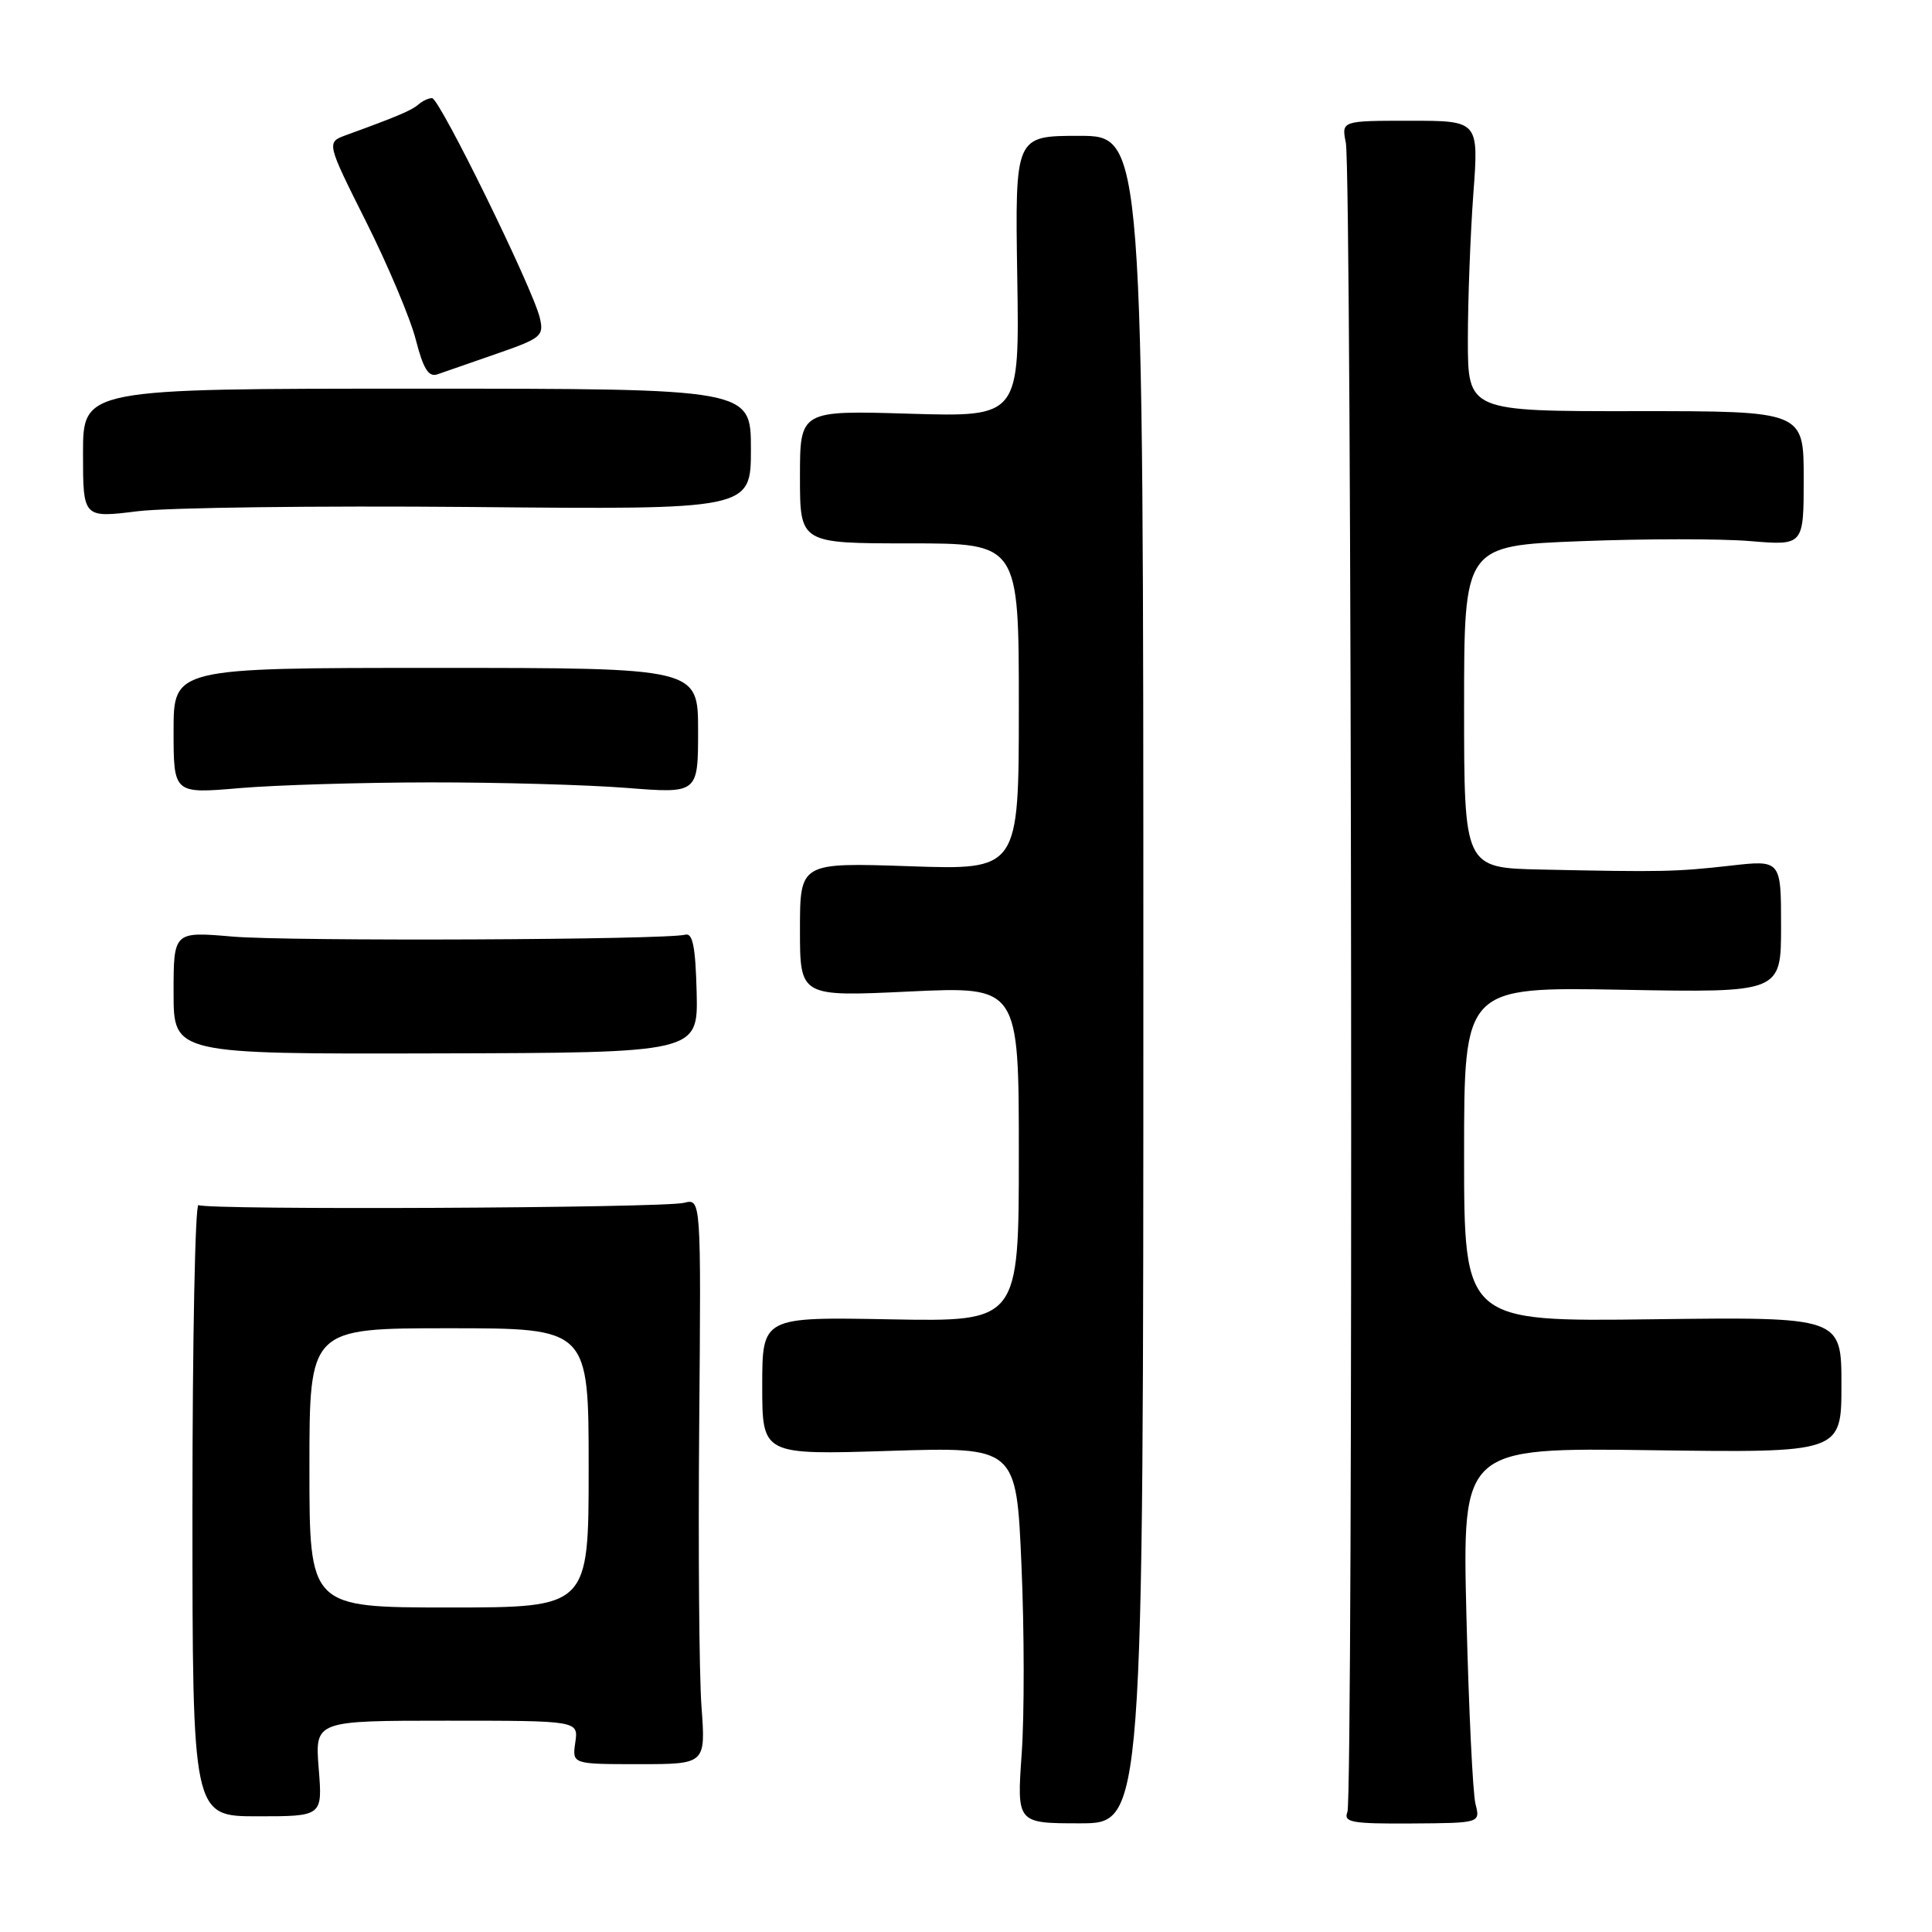 <?xml version="1.0" encoding="UTF-8" standalone="no"?>
<!DOCTYPE svg PUBLIC "-//W3C//DTD SVG 1.1//EN" "http://www.w3.org/Graphics/SVG/1.1/DTD/svg11.dtd" >
<svg xmlns="http://www.w3.org/2000/svg" xmlns:xlink="http://www.w3.org/1999/xlink" version="1.1" viewBox="0 0 256 256">
 <g >
 <path fill="currentColor"
d=" M 151.50 129.80 C 151.50 18.00 151.50 18.00 143.00 18.00 C 134.50 18.00 134.50 18.00 134.79 36.63 C 135.09 55.25 135.09 55.25 120.54 54.82 C 106.00 54.38 106.00 54.38 106.00 63.19 C 106.00 72.00 106.00 72.00 120.50 72.00 C 135.00 72.00 135.00 72.00 135.00 93.64 C 135.00 115.28 135.00 115.28 120.50 114.78 C 106.00 114.29 106.00 114.29 106.00 123.18 C 106.00 132.07 106.00 132.07 120.50 131.38 C 135.00 130.70 135.00 130.70 135.00 152.91 C 135.00 175.13 135.00 175.13 118.00 174.82 C 101.00 174.50 101.00 174.50 101.00 183.64 C 101.00 192.78 101.00 192.78 117.84 192.25 C 134.68 191.72 134.68 191.72 135.35 207.42 C 135.73 216.06 135.74 227.28 135.38 232.36 C 134.73 241.60 134.73 241.60 143.12 241.60 C 151.50 241.60 151.50 241.60 151.50 129.80 Z  M 195.51 239.03 C 195.15 237.64 194.62 226.45 194.31 214.16 C 193.76 191.82 193.76 191.82 218.88 192.16 C 244.00 192.50 244.00 192.50 244.00 183.50 C 244.00 174.50 244.00 174.50 219.00 174.81 C 194.00 175.13 194.00 175.13 194.00 152.95 C 194.00 130.77 194.00 130.77 215.00 131.15 C 236.00 131.53 236.00 131.53 236.00 122.74 C 236.00 113.94 236.00 113.94 229.25 114.71 C 222.04 115.52 220.17 115.56 204.25 115.22 C 194.00 115.00 194.00 115.00 194.00 93.65 C 194.00 72.31 194.00 72.31 209.43 71.71 C 217.92 71.38 228.04 71.37 231.93 71.70 C 239.00 72.29 239.00 72.29 239.00 63.38 C 239.00 54.47 239.00 54.47 216.75 54.48 C 194.50 54.50 194.50 54.50 194.50 45.00 C 194.50 39.77 194.83 31.11 195.22 25.75 C 195.95 16.00 195.95 16.00 186.85 16.00 C 177.75 16.00 177.75 16.00 178.33 18.92 C 179.13 22.89 179.32 238.09 178.54 240.09 C 177.99 241.47 179.09 241.67 187.03 241.62 C 196.15 241.56 196.15 241.56 195.51 239.03 Z  M 42.23 234.33 C 41.73 228.00 41.73 228.00 59.19 228.00 C 76.65 228.00 76.65 228.00 76.23 230.88 C 75.81 233.76 75.81 233.76 84.66 233.76 C 93.51 233.76 93.51 233.76 92.95 226.12 C 92.64 221.91 92.51 205.05 92.65 188.64 C 92.90 158.81 92.90 158.81 90.64 159.38 C 87.85 160.08 27.40 160.36 26.30 159.68 C 25.86 159.41 25.50 177.52 25.50 199.93 C 25.50 240.67 25.50 240.67 34.12 240.67 C 42.74 240.67 42.74 240.67 42.23 234.33 Z  M 92.31 131.50 C 92.16 125.47 91.79 123.59 90.81 123.85 C 88.21 124.54 38.38 124.75 30.78 124.10 C 23.00 123.43 23.00 123.43 23.00 131.55 C 23.00 139.67 23.00 139.67 57.75 139.58 C 92.50 139.50 92.50 139.50 92.31 131.50 Z  M 57.00 103.67 C 66.08 103.66 77.78 103.99 83.00 104.40 C 92.50 105.15 92.50 105.15 92.50 96.82 C 92.50 88.50 92.50 88.50 57.75 88.50 C 23.00 88.50 23.00 88.50 23.00 96.84 C 23.00 105.18 23.00 105.18 31.75 104.43 C 36.56 104.02 47.92 103.68 57.00 103.67 Z  M 62.50 67.18 C 99.50 67.53 99.50 67.53 99.50 59.51 C 99.50 51.50 99.50 51.50 55.25 51.50 C 11.00 51.50 11.00 51.50 11.00 60.07 C 11.00 68.64 11.00 68.64 18.25 67.74 C 22.24 67.25 42.15 67.00 62.50 67.18 Z  M 65.82 46.87 C 71.75 44.81 72.10 44.52 71.52 42.09 C 70.59 38.19 58.24 13.00 57.25 13.00 C 56.78 13.00 55.97 13.38 55.45 13.84 C 54.57 14.62 52.58 15.46 45.87 17.90 C 43.24 18.86 43.24 18.86 48.52 29.40 C 51.42 35.19 54.39 42.23 55.10 45.03 C 56.09 48.88 56.79 50.00 57.96 49.60 C 58.80 49.31 62.34 48.08 65.82 46.87 Z  M 41.00 194.50 C 41.00 176.00 41.00 176.00 59.50 176.00 C 78.00 176.00 78.00 176.00 78.00 194.50 C 78.00 213.00 78.00 213.00 59.50 213.00 C 41.00 213.00 41.00 213.00 41.00 194.50 Z "/>
</g>
</svg>